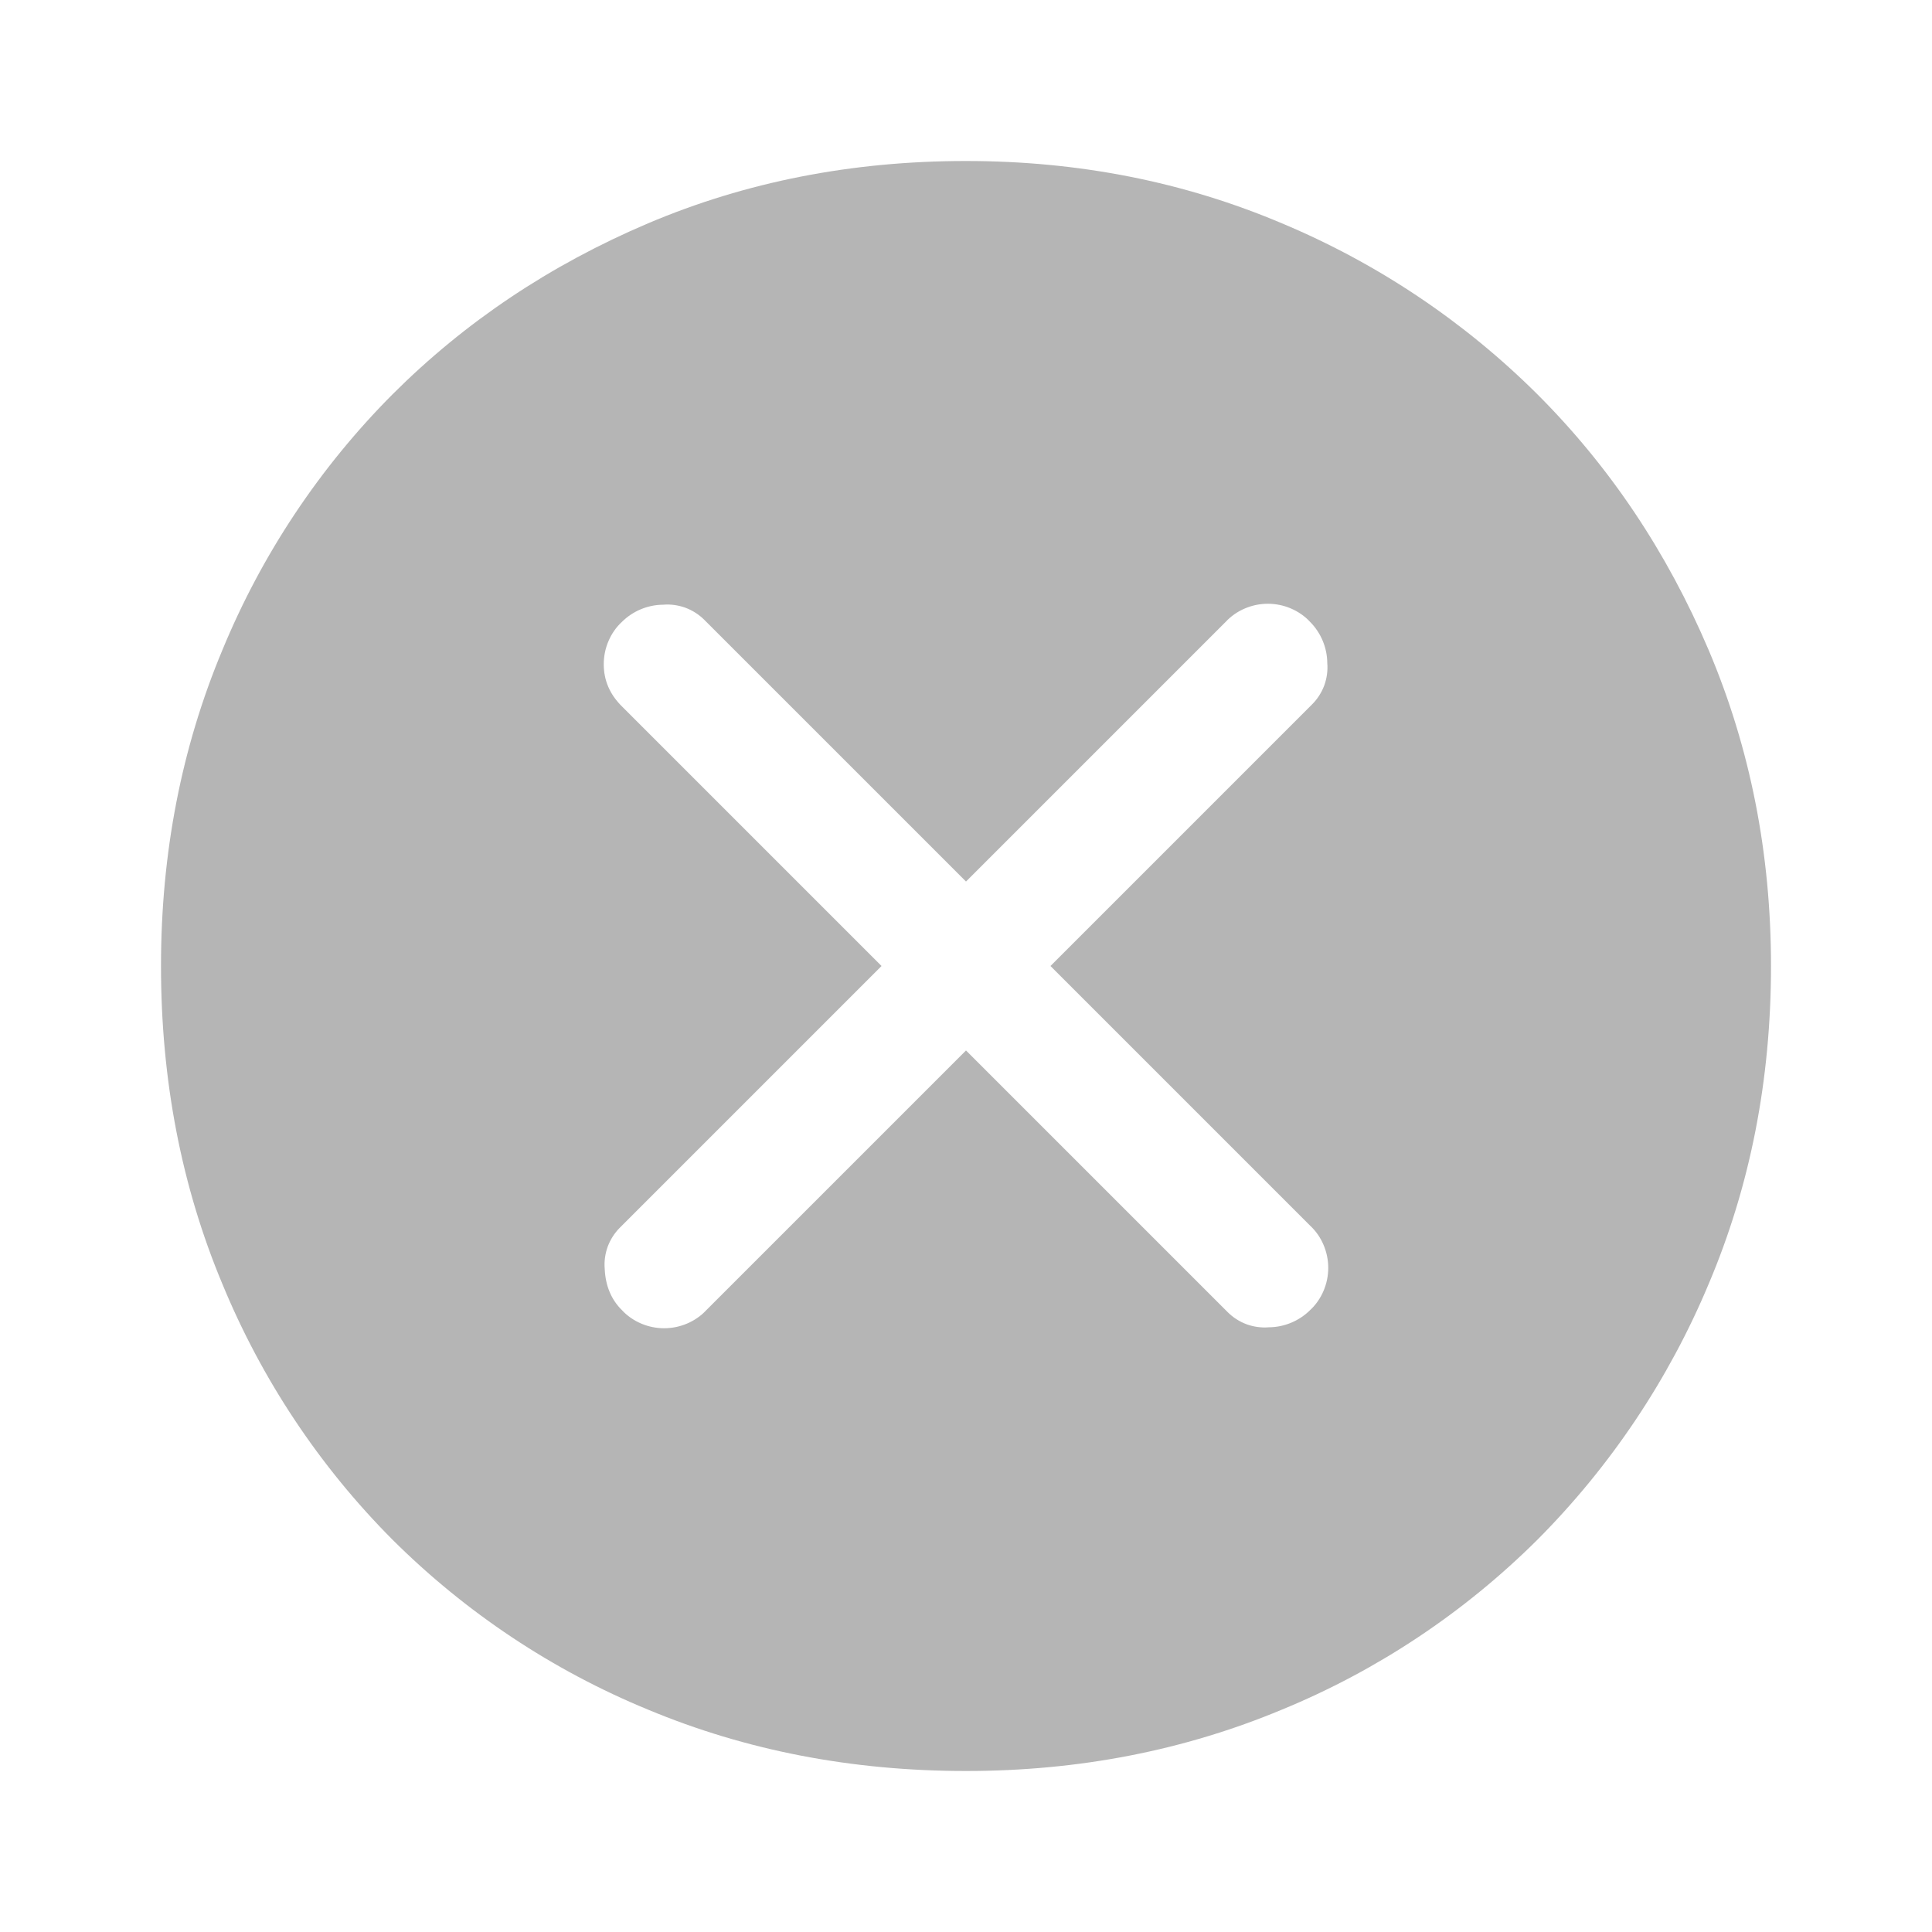 <svg width="18" height="18" viewBox="0 0 18 18" fill="none" xmlns="http://www.w3.org/2000/svg">
<g clip-path="url(#clip0_356_8566)">
<path d="M5.794 12.206C5.844 12.26 5.905 12.302 5.973 12.331C6.041 12.36 6.114 12.375 6.188 12.375C6.261 12.375 6.334 12.36 6.402 12.331C6.47 12.302 6.531 12.26 6.581 12.206L9 9.787L11.438 12.225C11.488 12.275 11.548 12.313 11.614 12.338C11.681 12.362 11.752 12.372 11.822 12.366C11.966 12.365 12.104 12.307 12.206 12.206C12.26 12.156 12.302 12.095 12.331 12.027C12.36 11.959 12.375 11.886 12.375 11.812C12.375 11.739 12.36 11.666 12.331 11.598C12.302 11.53 12.26 11.469 12.206 11.419L9.787 9L12.225 6.562C12.275 6.512 12.313 6.452 12.338 6.386C12.362 6.319 12.372 6.248 12.366 6.178C12.365 6.034 12.307 5.896 12.206 5.794C12.156 5.74 12.095 5.698 12.027 5.669C11.959 5.64 11.886 5.625 11.812 5.625C11.739 5.625 11.666 5.64 11.598 5.669C11.53 5.698 11.469 5.74 11.419 5.794L9 8.213L6.562 5.775C6.512 5.725 6.452 5.687 6.386 5.662C6.319 5.638 6.248 5.628 6.178 5.634C6.034 5.635 5.896 5.693 5.794 5.794C5.74 5.844 5.698 5.905 5.669 5.973C5.64 6.041 5.625 6.114 5.625 6.188C5.625 6.338 5.681 6.469 5.794 6.581L8.213 9L5.775 11.438C5.725 11.488 5.687 11.548 5.662 11.614C5.638 11.681 5.628 11.752 5.634 11.822C5.641 11.978 5.694 12.107 5.794 12.206ZM9 16.5C7.937 16.5 6.95 16.309 6.037 15.928C5.147 15.562 4.338 15.023 3.656 14.344C2.977 13.662 2.439 12.853 2.072 11.963C1.69 11.05 1.5 10.063 1.5 9C1.5 7.95 1.69 6.969 2.072 6.056C2.439 5.166 2.977 4.357 3.656 3.675C4.331 3 5.125 2.469 6.037 2.081C6.95 1.694 7.937 1.5 9 1.5C10.05 1.5 11.031 1.694 11.944 2.081C12.833 2.453 13.642 2.995 14.325 3.675C15 4.35 15.531 5.144 15.919 6.056C16.306 6.969 16.5 7.95 16.5 9C16.5 10.063 16.306 11.05 15.919 11.963C15.547 12.852 15.005 13.661 14.325 14.344C13.643 15.023 12.834 15.562 11.944 15.928C11.031 16.309 10.05 16.5 9 16.5Z" fill="#B5B5B5"/>
</g>
<defs>
<clipPath id="clip0_356_8566">
<rect width="15" height="15" fill="white" transform="translate(1.5 1.5)"/>
</clipPath>
</defs>
</svg>
